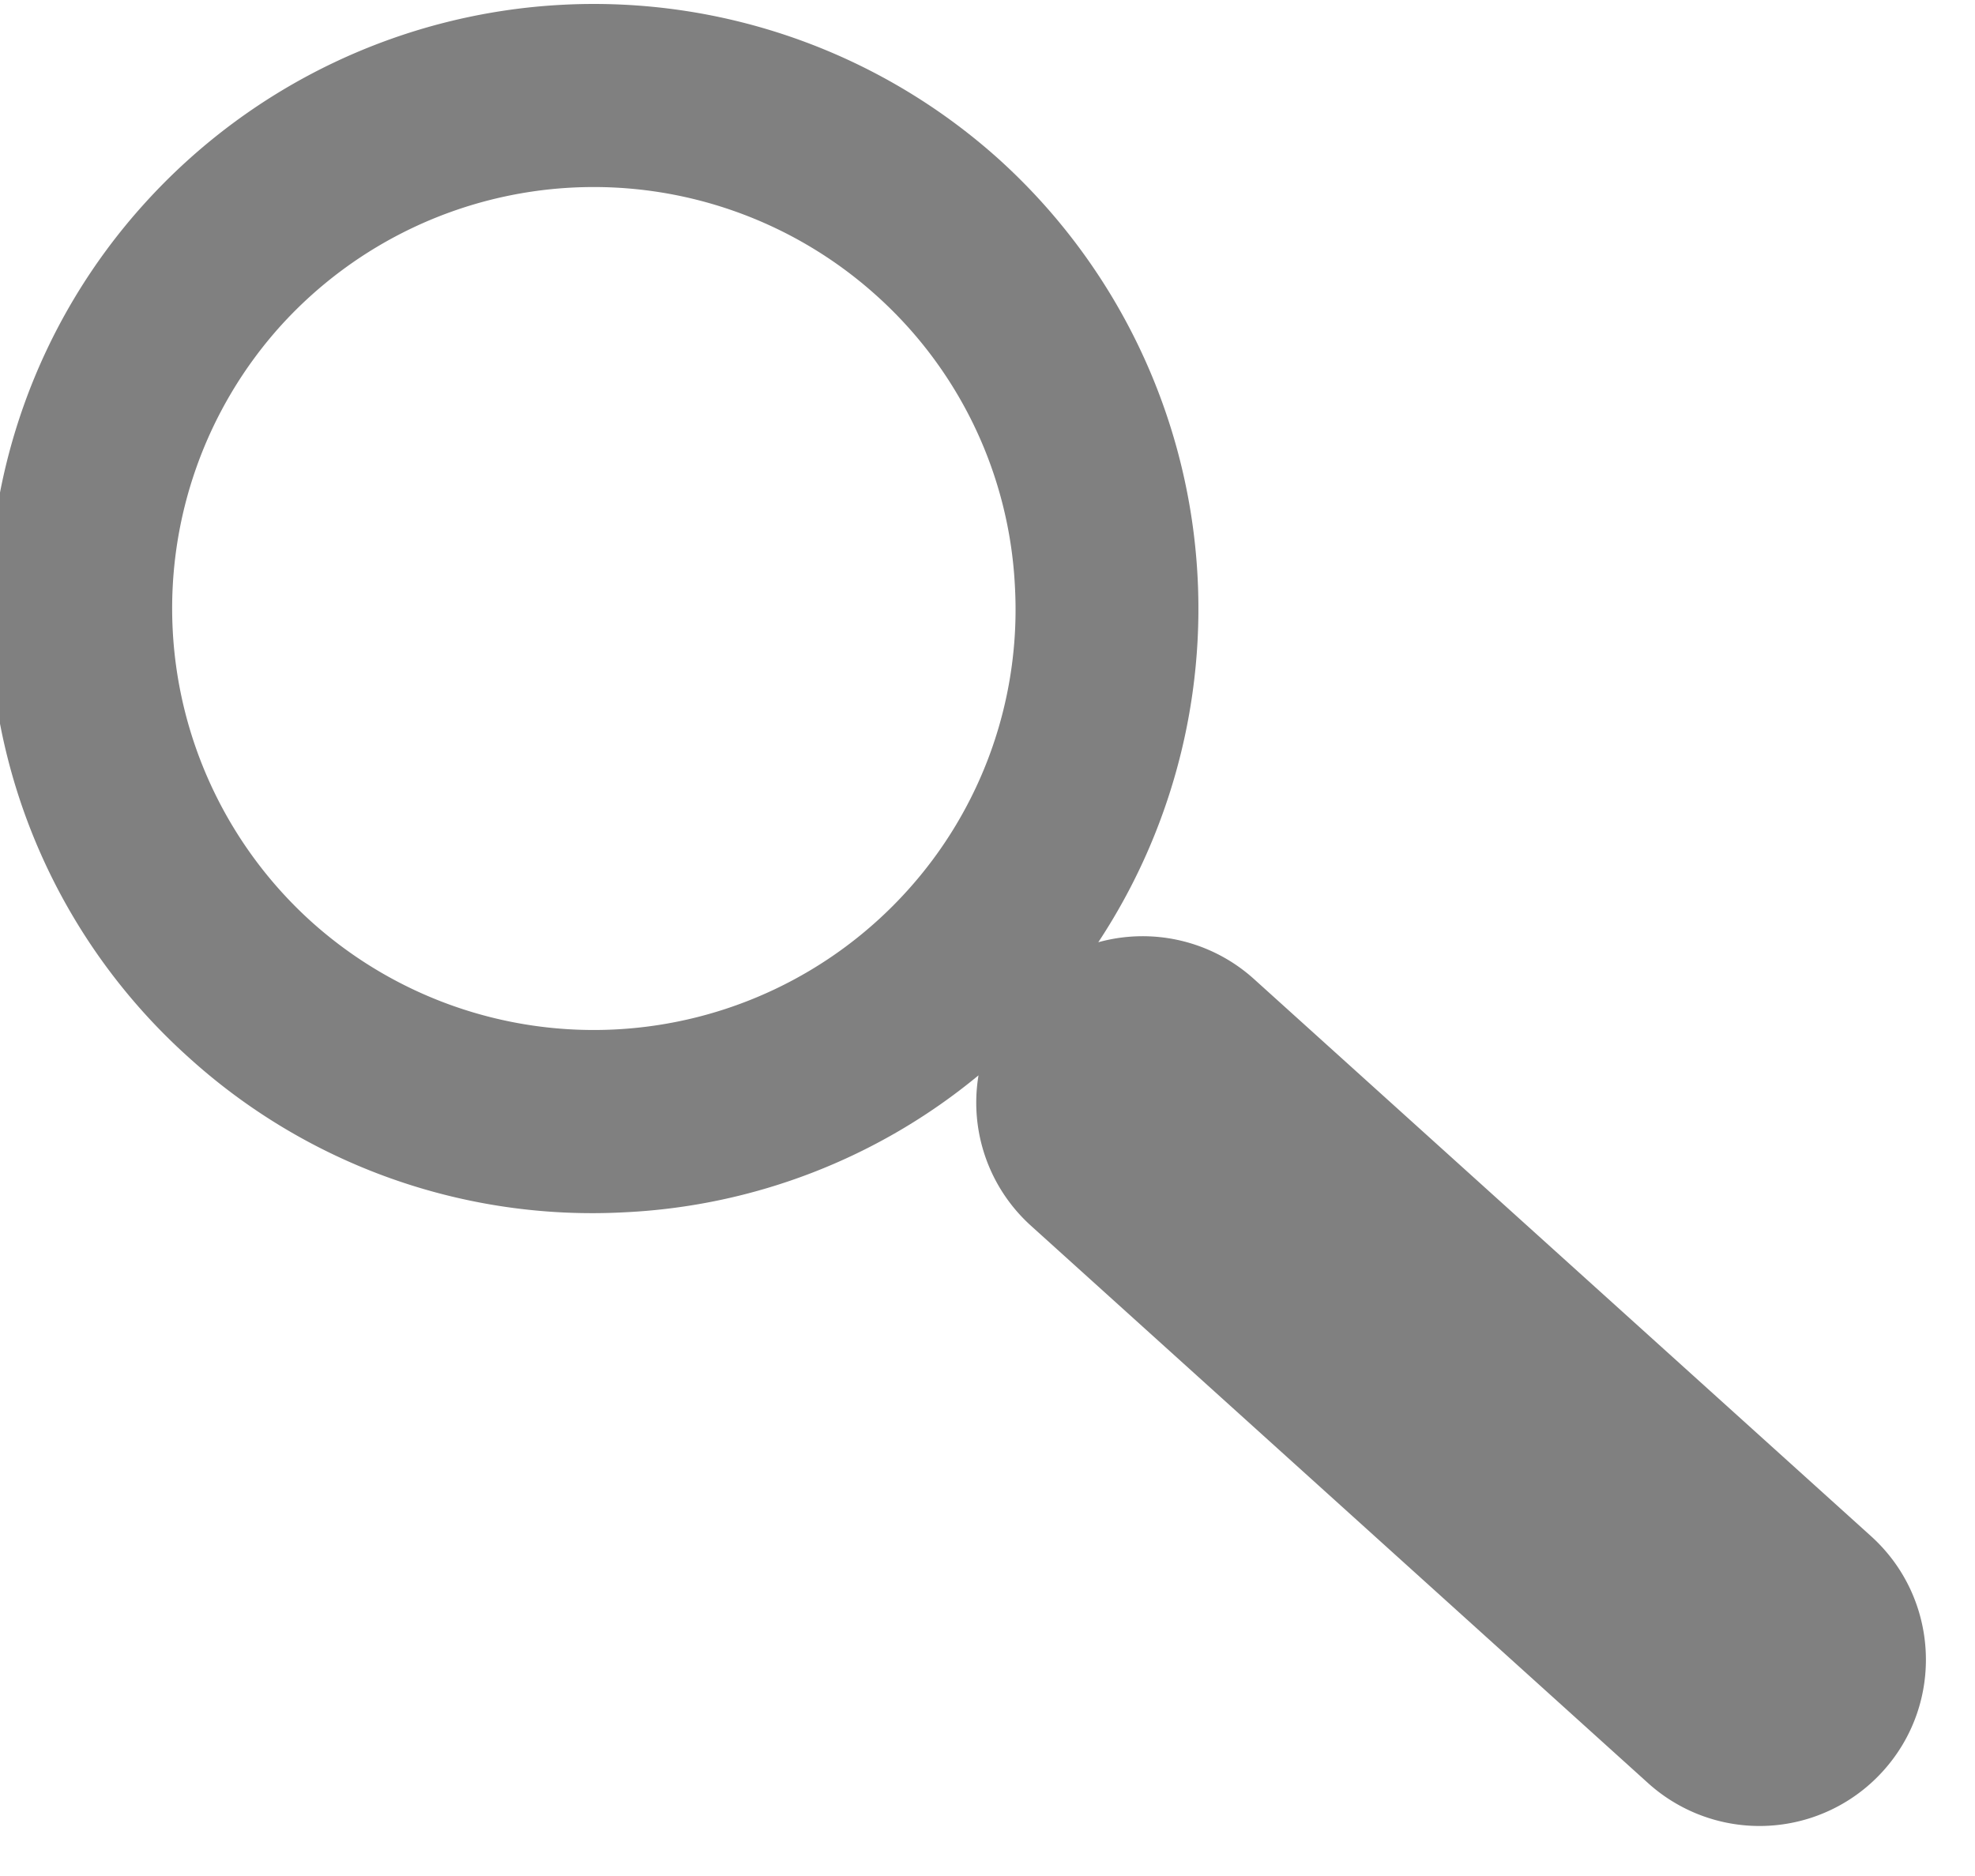<svg xmlns="http://www.w3.org/2000/svg" width="20" height="19" viewBox="0 0 20 19"><g><g><path fill="gray" d="M19.068 17.938a1.684 1.684 0 0 1-2.38.12l-6.246-5.642a1.68 1.68 0 0 1-.533-1.525 6.075 6.075 0 0 1-3.584 1.387 6.082 6.082 0 0 1-4.416-1.57A6.083 6.083 0 0 1-.102 6.475a6.085 6.085 0 0 1 1.57-4.419 6.134 6.134 0 0 1 8.651-.44 6.137 6.137 0 0 1 1.003 7.927 1.682 1.682 0 0 1 1.577.373l6.249 5.643c.69.624.744 1.69.12 2.379zm-8.79-11.992a4.238 4.238 0 0 0-1.402-2.952 4.278 4.278 0 0 0-6.033.305 4.276 4.276 0 0 0 .307 6.033 4.277 4.277 0 0 0 6.033-.306 4.242 4.242 0 0 0 1.095-3.08z"/></g></g></svg>